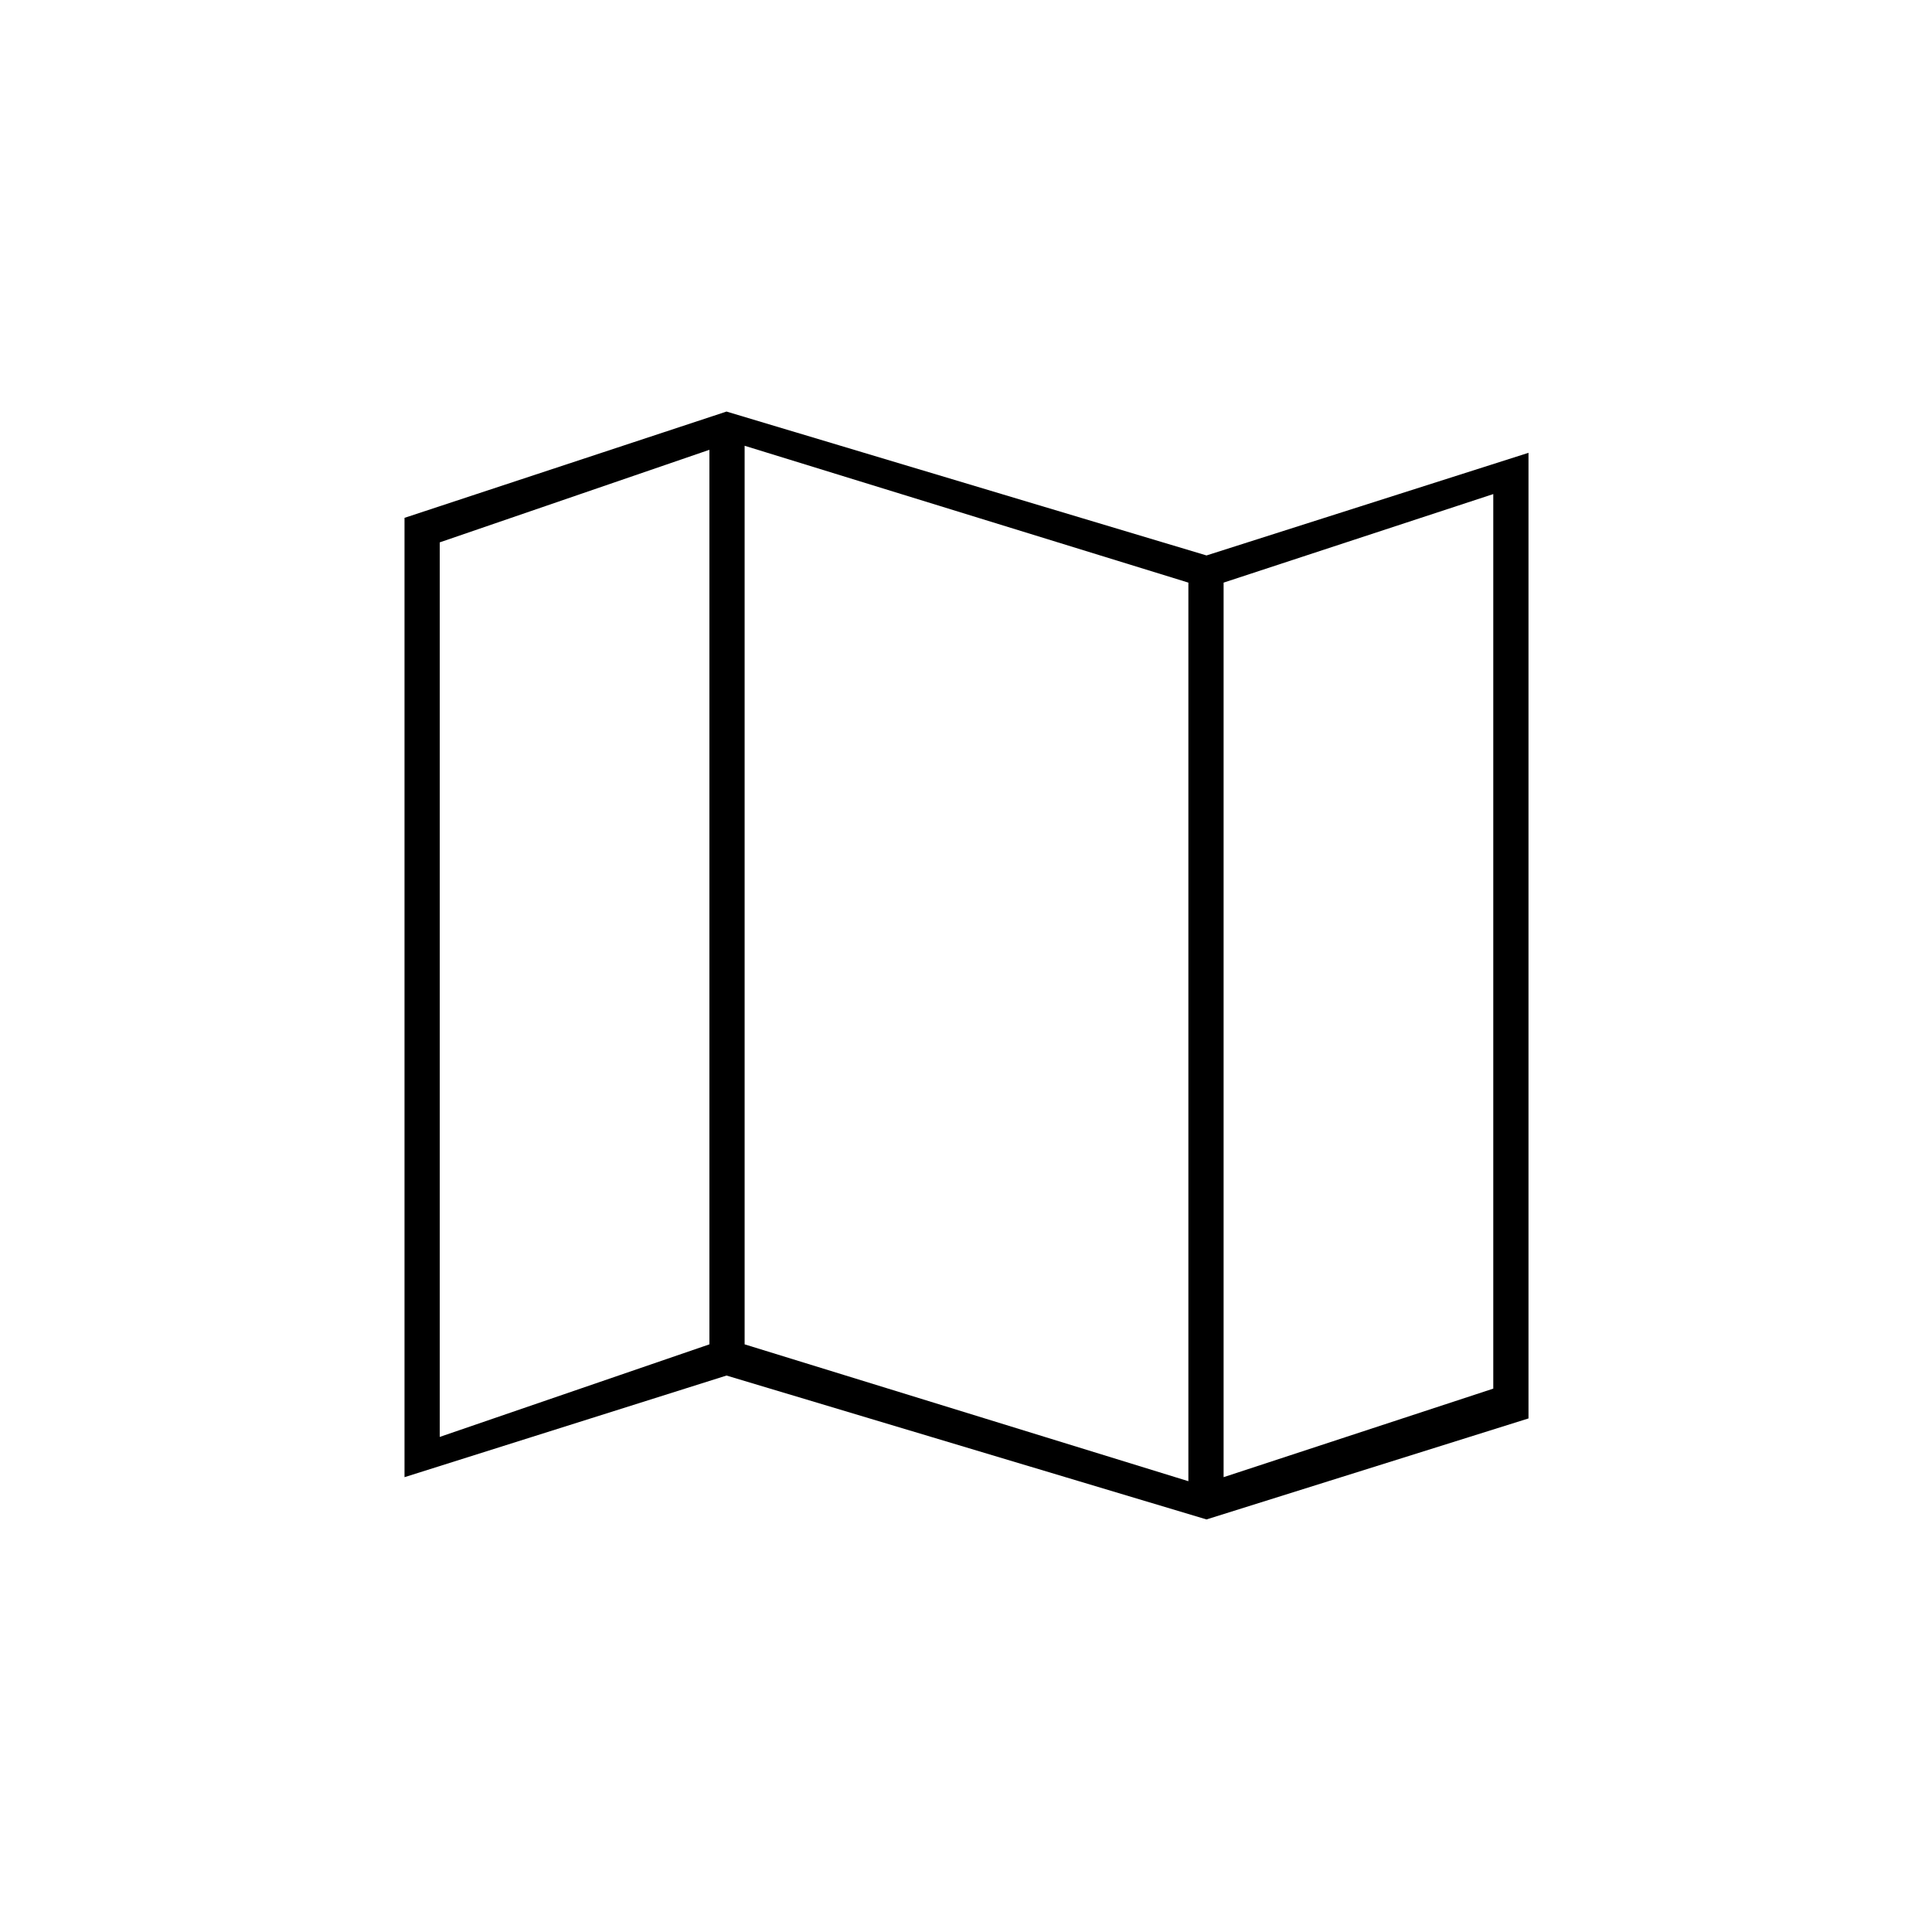 <svg xmlns="http://www.w3.org/2000/svg" height="20" viewBox="0 -960 960 960" width="20"><path d="M599.5-205 361-276.5 201-226v-476.68l160-52.82L599.5-684l160-51v479.81L599.5-205Zm-9-19v-446.5l-220.5-68V-292l220.5 68Zm17.5-2 134-44v-444.5l-134 44V-226Zm-389.5-20 134-46v-444.5l-134 46V-246ZM608-670.5V-226v-444.5Zm-255.5-66V-292v-444.5Z"/></svg>
